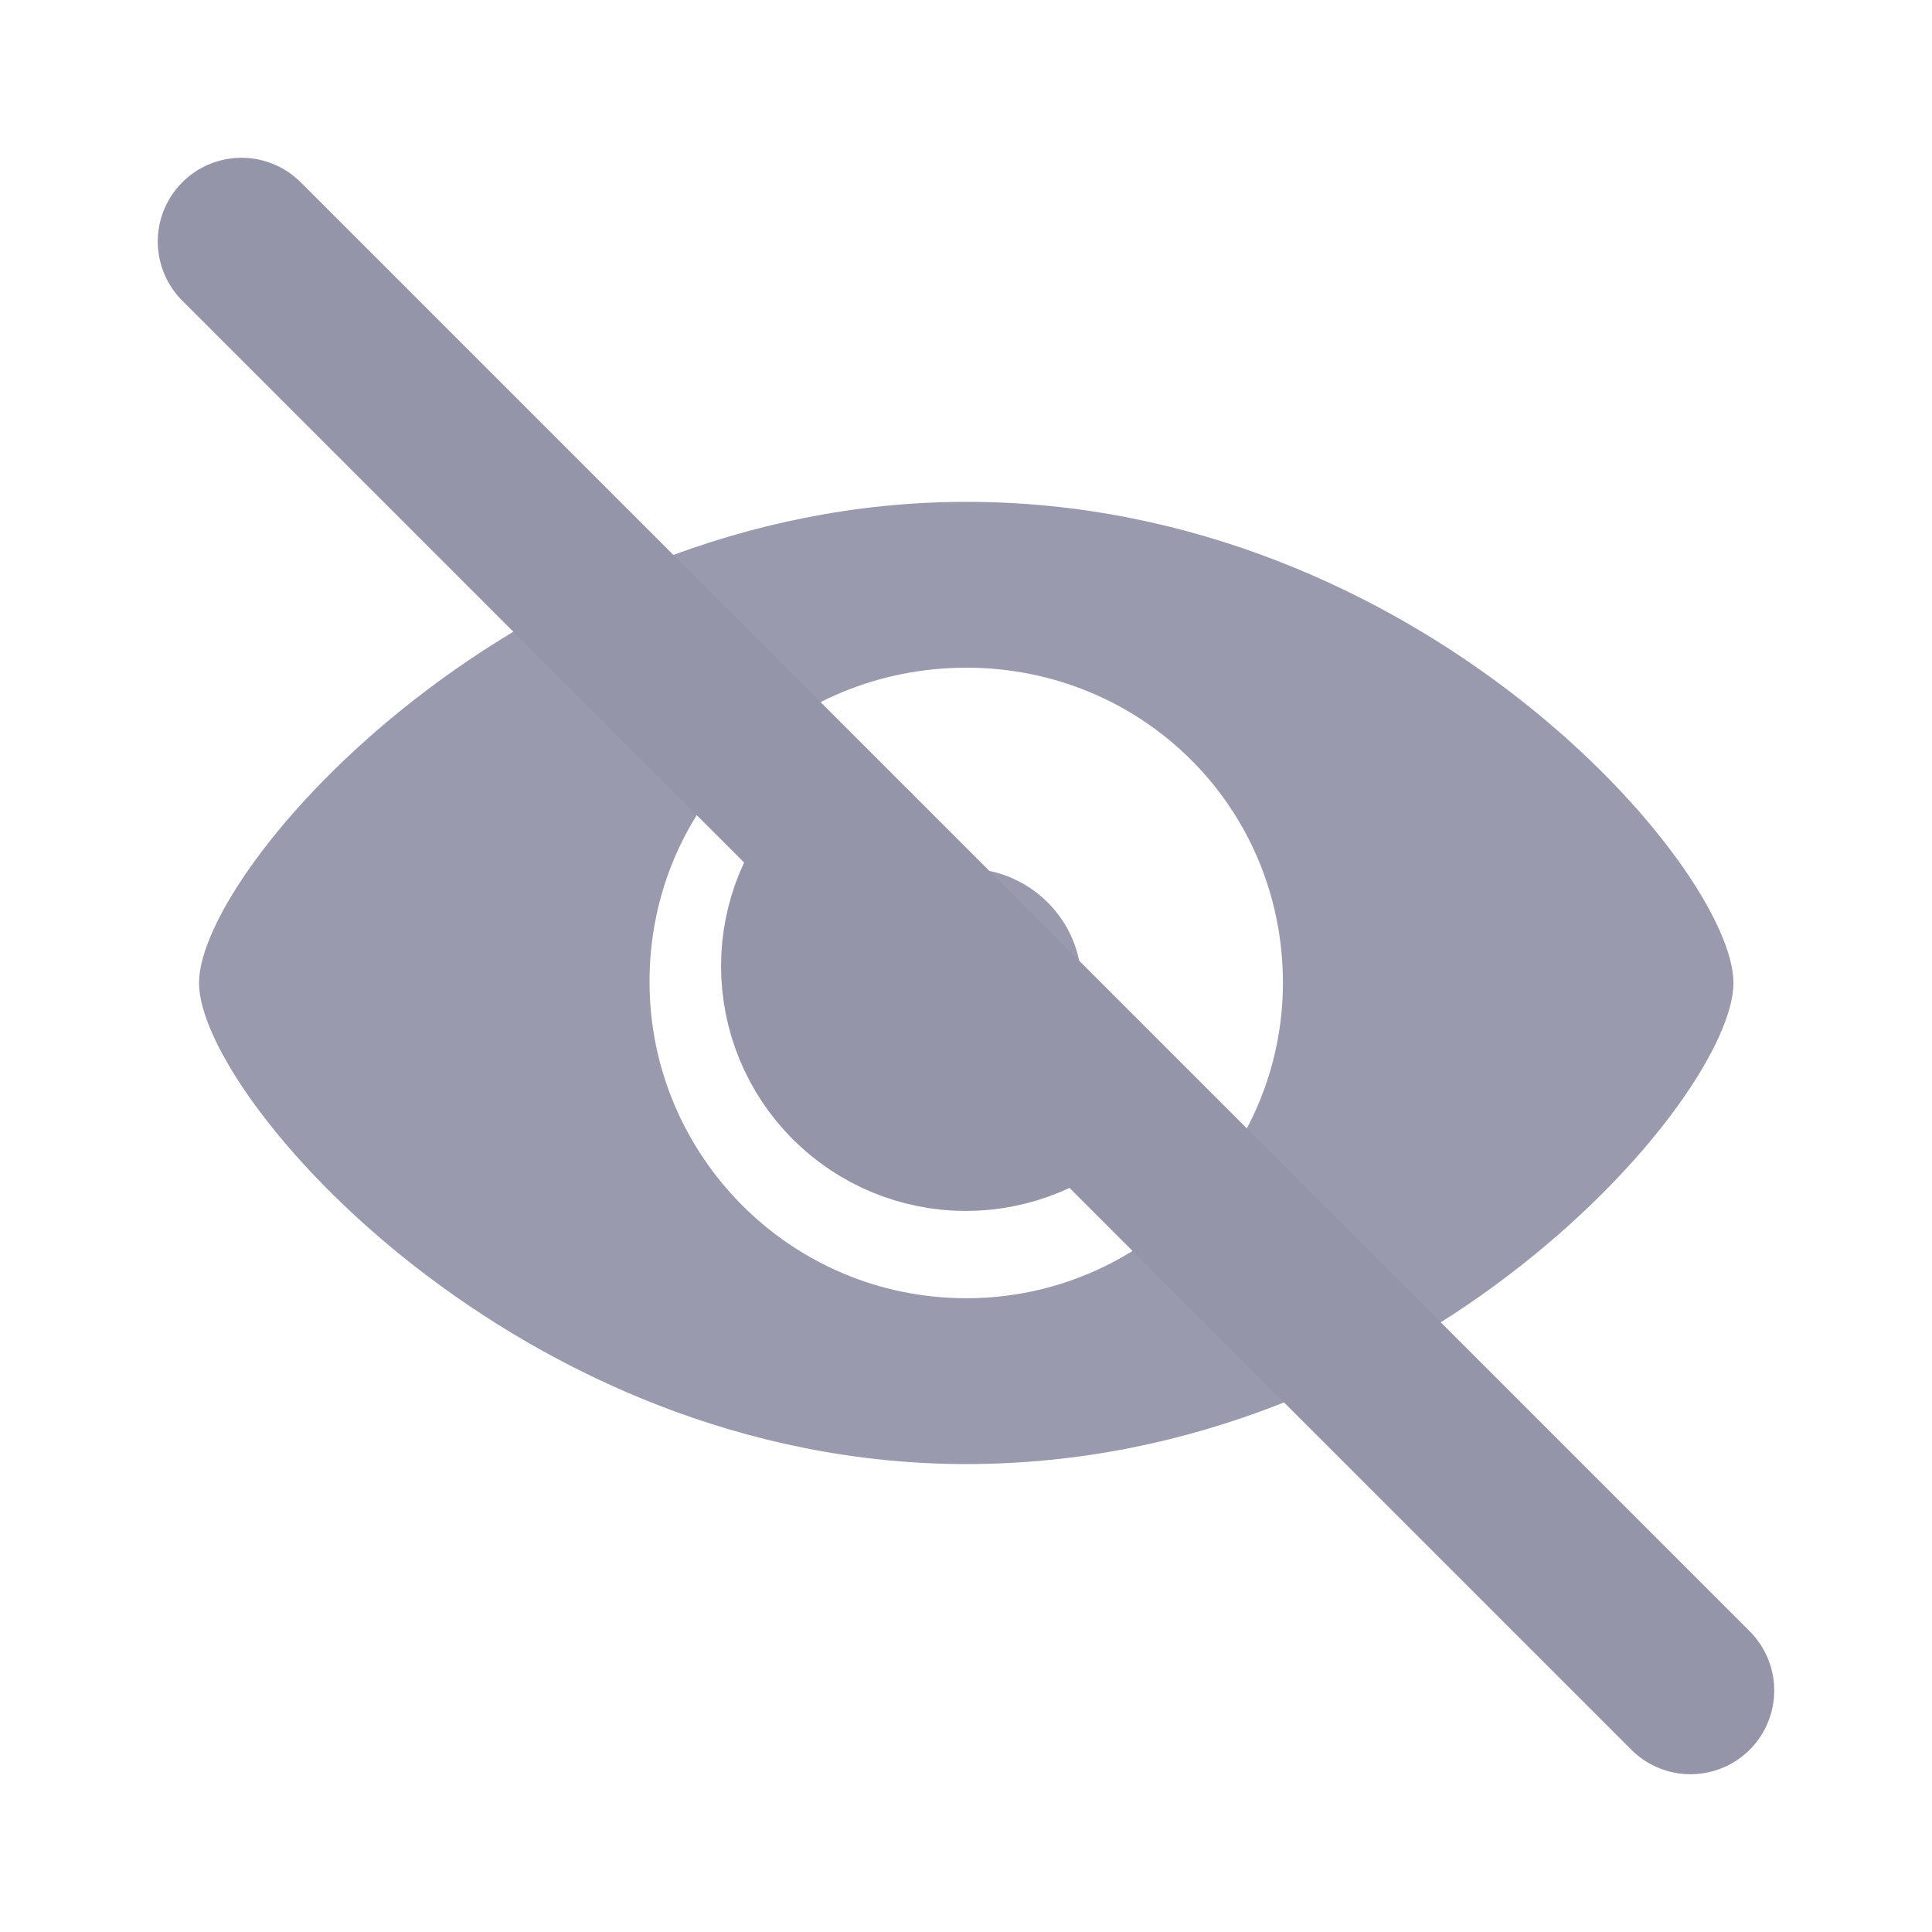 <svg width="25" height="25" viewBox="0 0 25 25" fill="none" xmlns="http://www.w3.org/2000/svg">
<path d="M12.506 18.945C18.373 18.945 22.431 14.199 22.431 12.719C22.431 11.232 18.366 6.494 12.506 6.494C6.713 6.494 2.575 11.232 2.575 12.719C2.575 14.199 6.713 18.945 12.506 18.945ZM12.506 16.799C10.221 16.799 8.412 14.946 8.405 12.719C8.397 10.434 10.221 8.64 12.506 8.64C14.77 8.64 16.601 10.434 16.601 12.719C16.601 14.946 14.77 16.799 12.506 16.799ZM12.506 14.191C13.319 14.191 13.993 13.525 13.993 12.719C13.993 11.906 13.319 11.24 12.506 11.24C11.686 11.24 11.012 11.906 11.012 12.719C11.012 13.525 11.686 14.191 12.506 14.191Z" fill="#1E1F4B" fill-opacity="0.45"/>
<path d="M3.125 3.125L21.875 21.875" stroke="#9595AA" stroke-width="2.167" stroke-linecap="round" stroke-linejoin="round"/>
<path d="M11.025 11.028C10.634 11.419 10.414 11.949 10.414 12.501C10.414 13.054 10.633 13.584 11.024 13.975C11.415 14.366 11.945 14.586 12.497 14.586C13.05 14.586 13.58 14.367 13.971 13.976" stroke="#9595AA" stroke-width="2.167" stroke-linecap="round" stroke-linejoin="round"/>
</svg>
